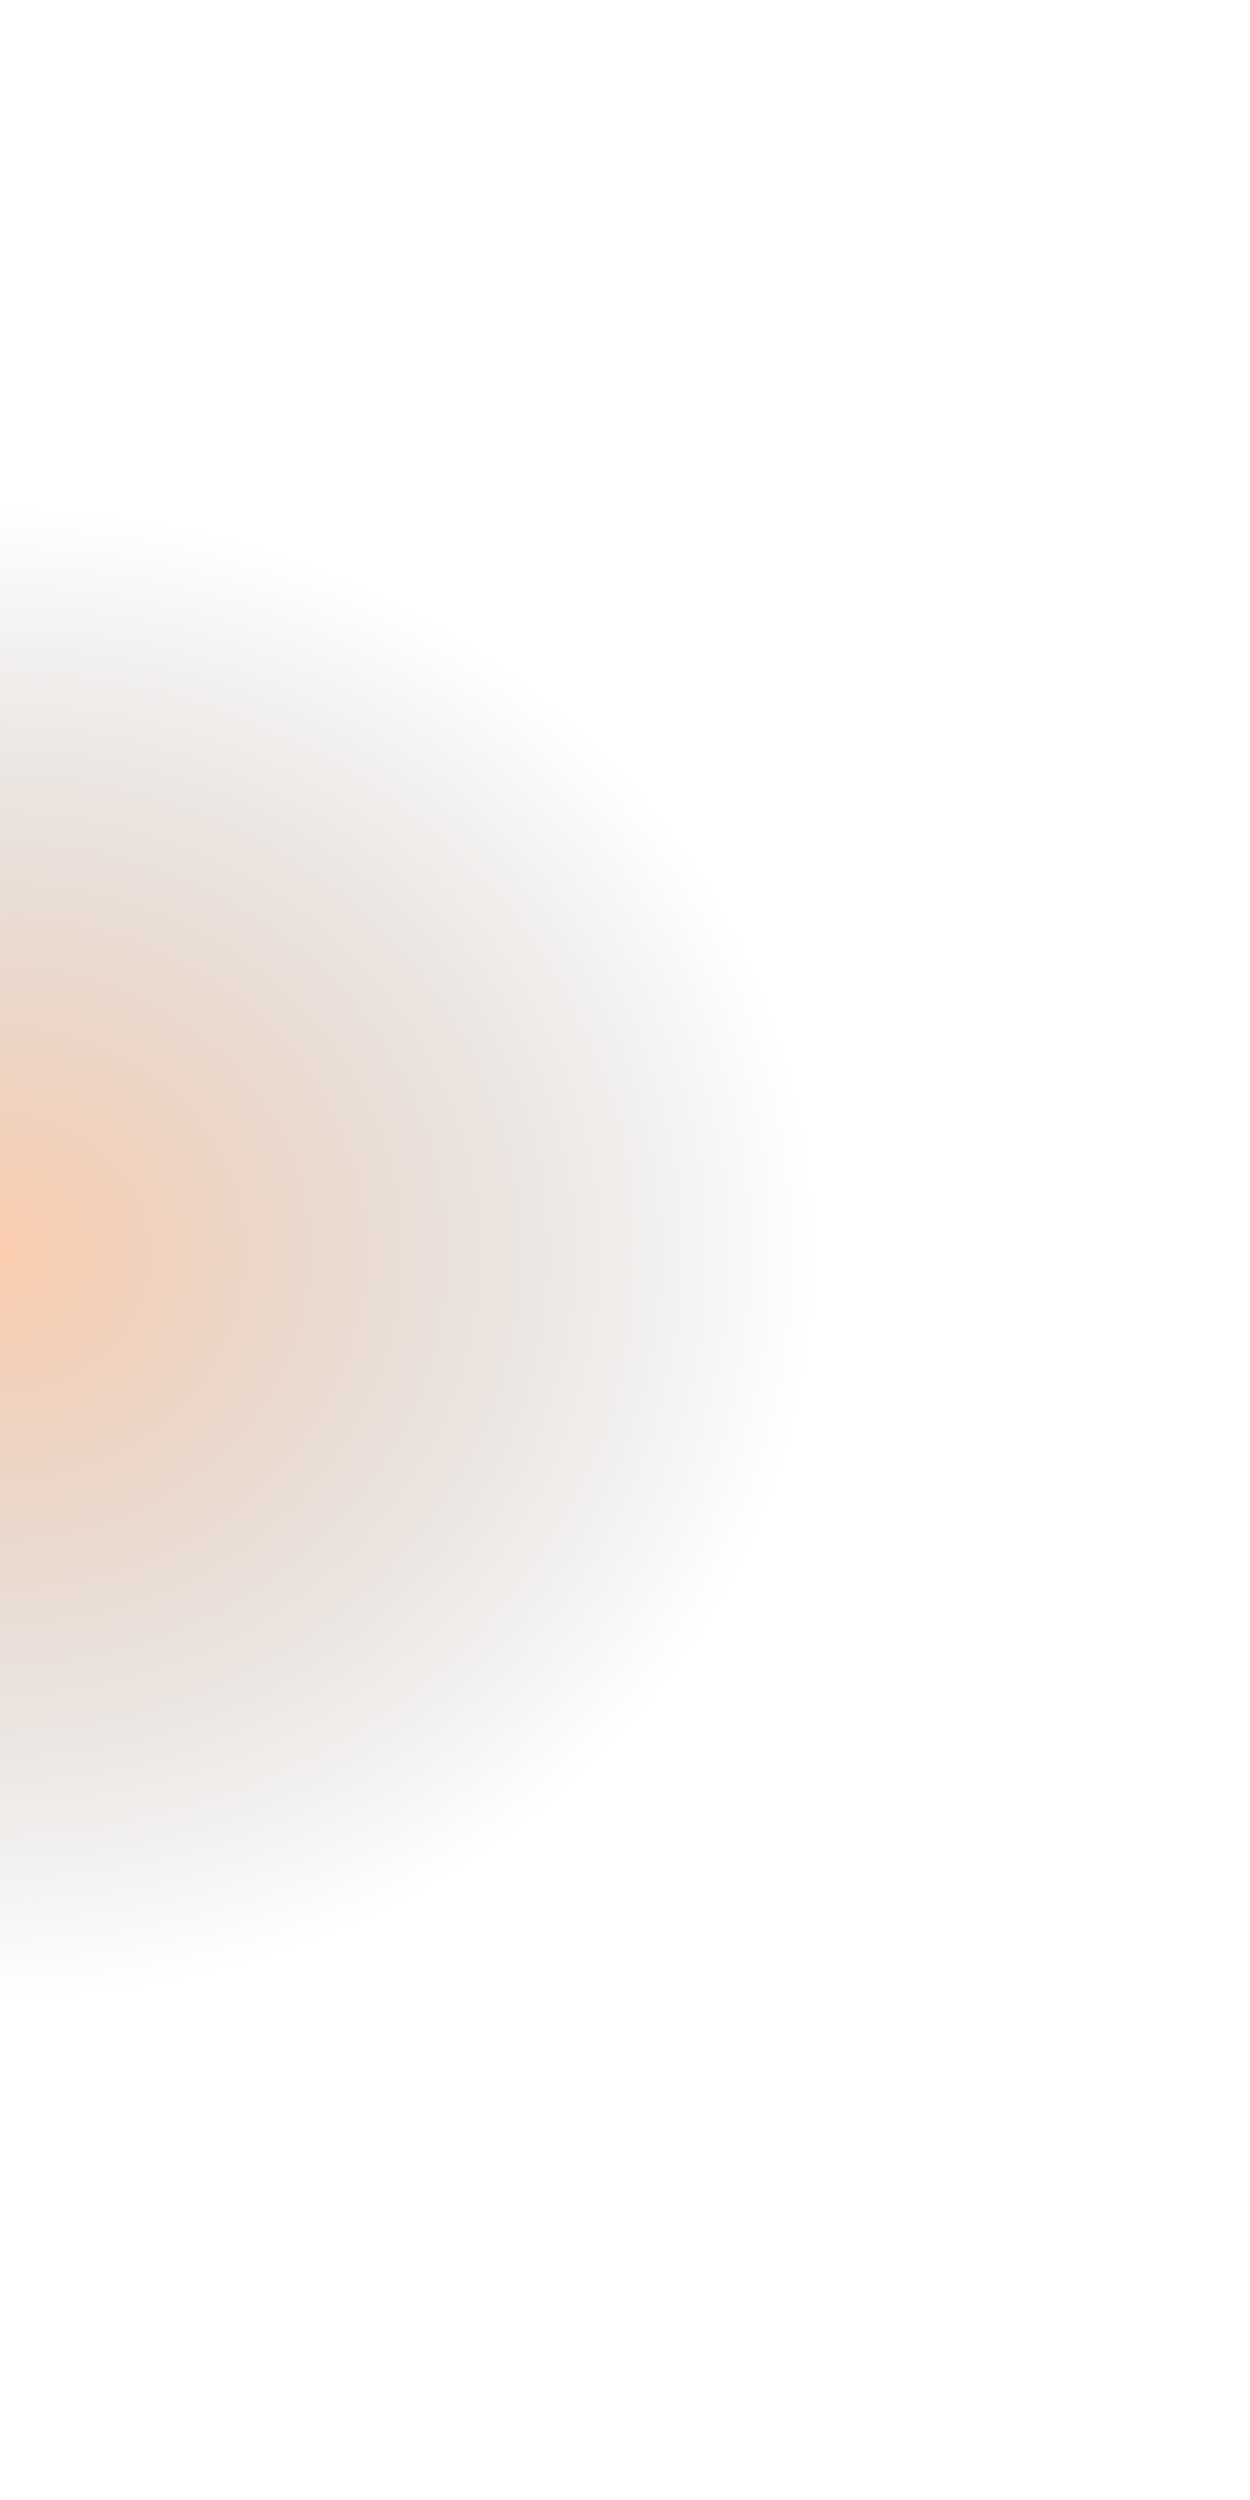 <svg width="236" height="472" viewBox="0 0 236 472" fill="none" xmlns="http://www.w3.org/2000/svg">
<path d="M8.2097e-05 4.04034e-05C62.591 4.86112e-05 122.619 24.864 166.877 69.123C211.136 113.381 236 173.409 236 236C236 298.591 211.136 358.619 166.877 402.877C122.619 447.136 62.591 472 2.77033e-05 472L5.11494e-05 236L8.2097e-05 4.04034e-05Z" fill="url(#paint0_angular_168_5417)" fill-opacity="0.7"/>
<defs>
<radialGradient id="paint0_angular_168_5417" cx="0" cy="0" r="1" gradientUnits="userSpaceOnUse" gradientTransform="translate(5.64116e-05 236) rotate(-179.691) scale(153.316 141.71)">
<stop stop-color="#FBB88C"/>
<stop offset="0.25" stop-color="#DFAD8C" stop-opacity="0.75"/>
<stop offset="0.499" stop-color="#C3A18B" stop-opacity="0.501"/>
<stop offset="0.748" stop-color="#A7968B" stop-opacity="0.252"/>
<stop offset="1" stop-color="#8B8B8B" stop-opacity="0"/>
</radialGradient>
</defs>
</svg>
